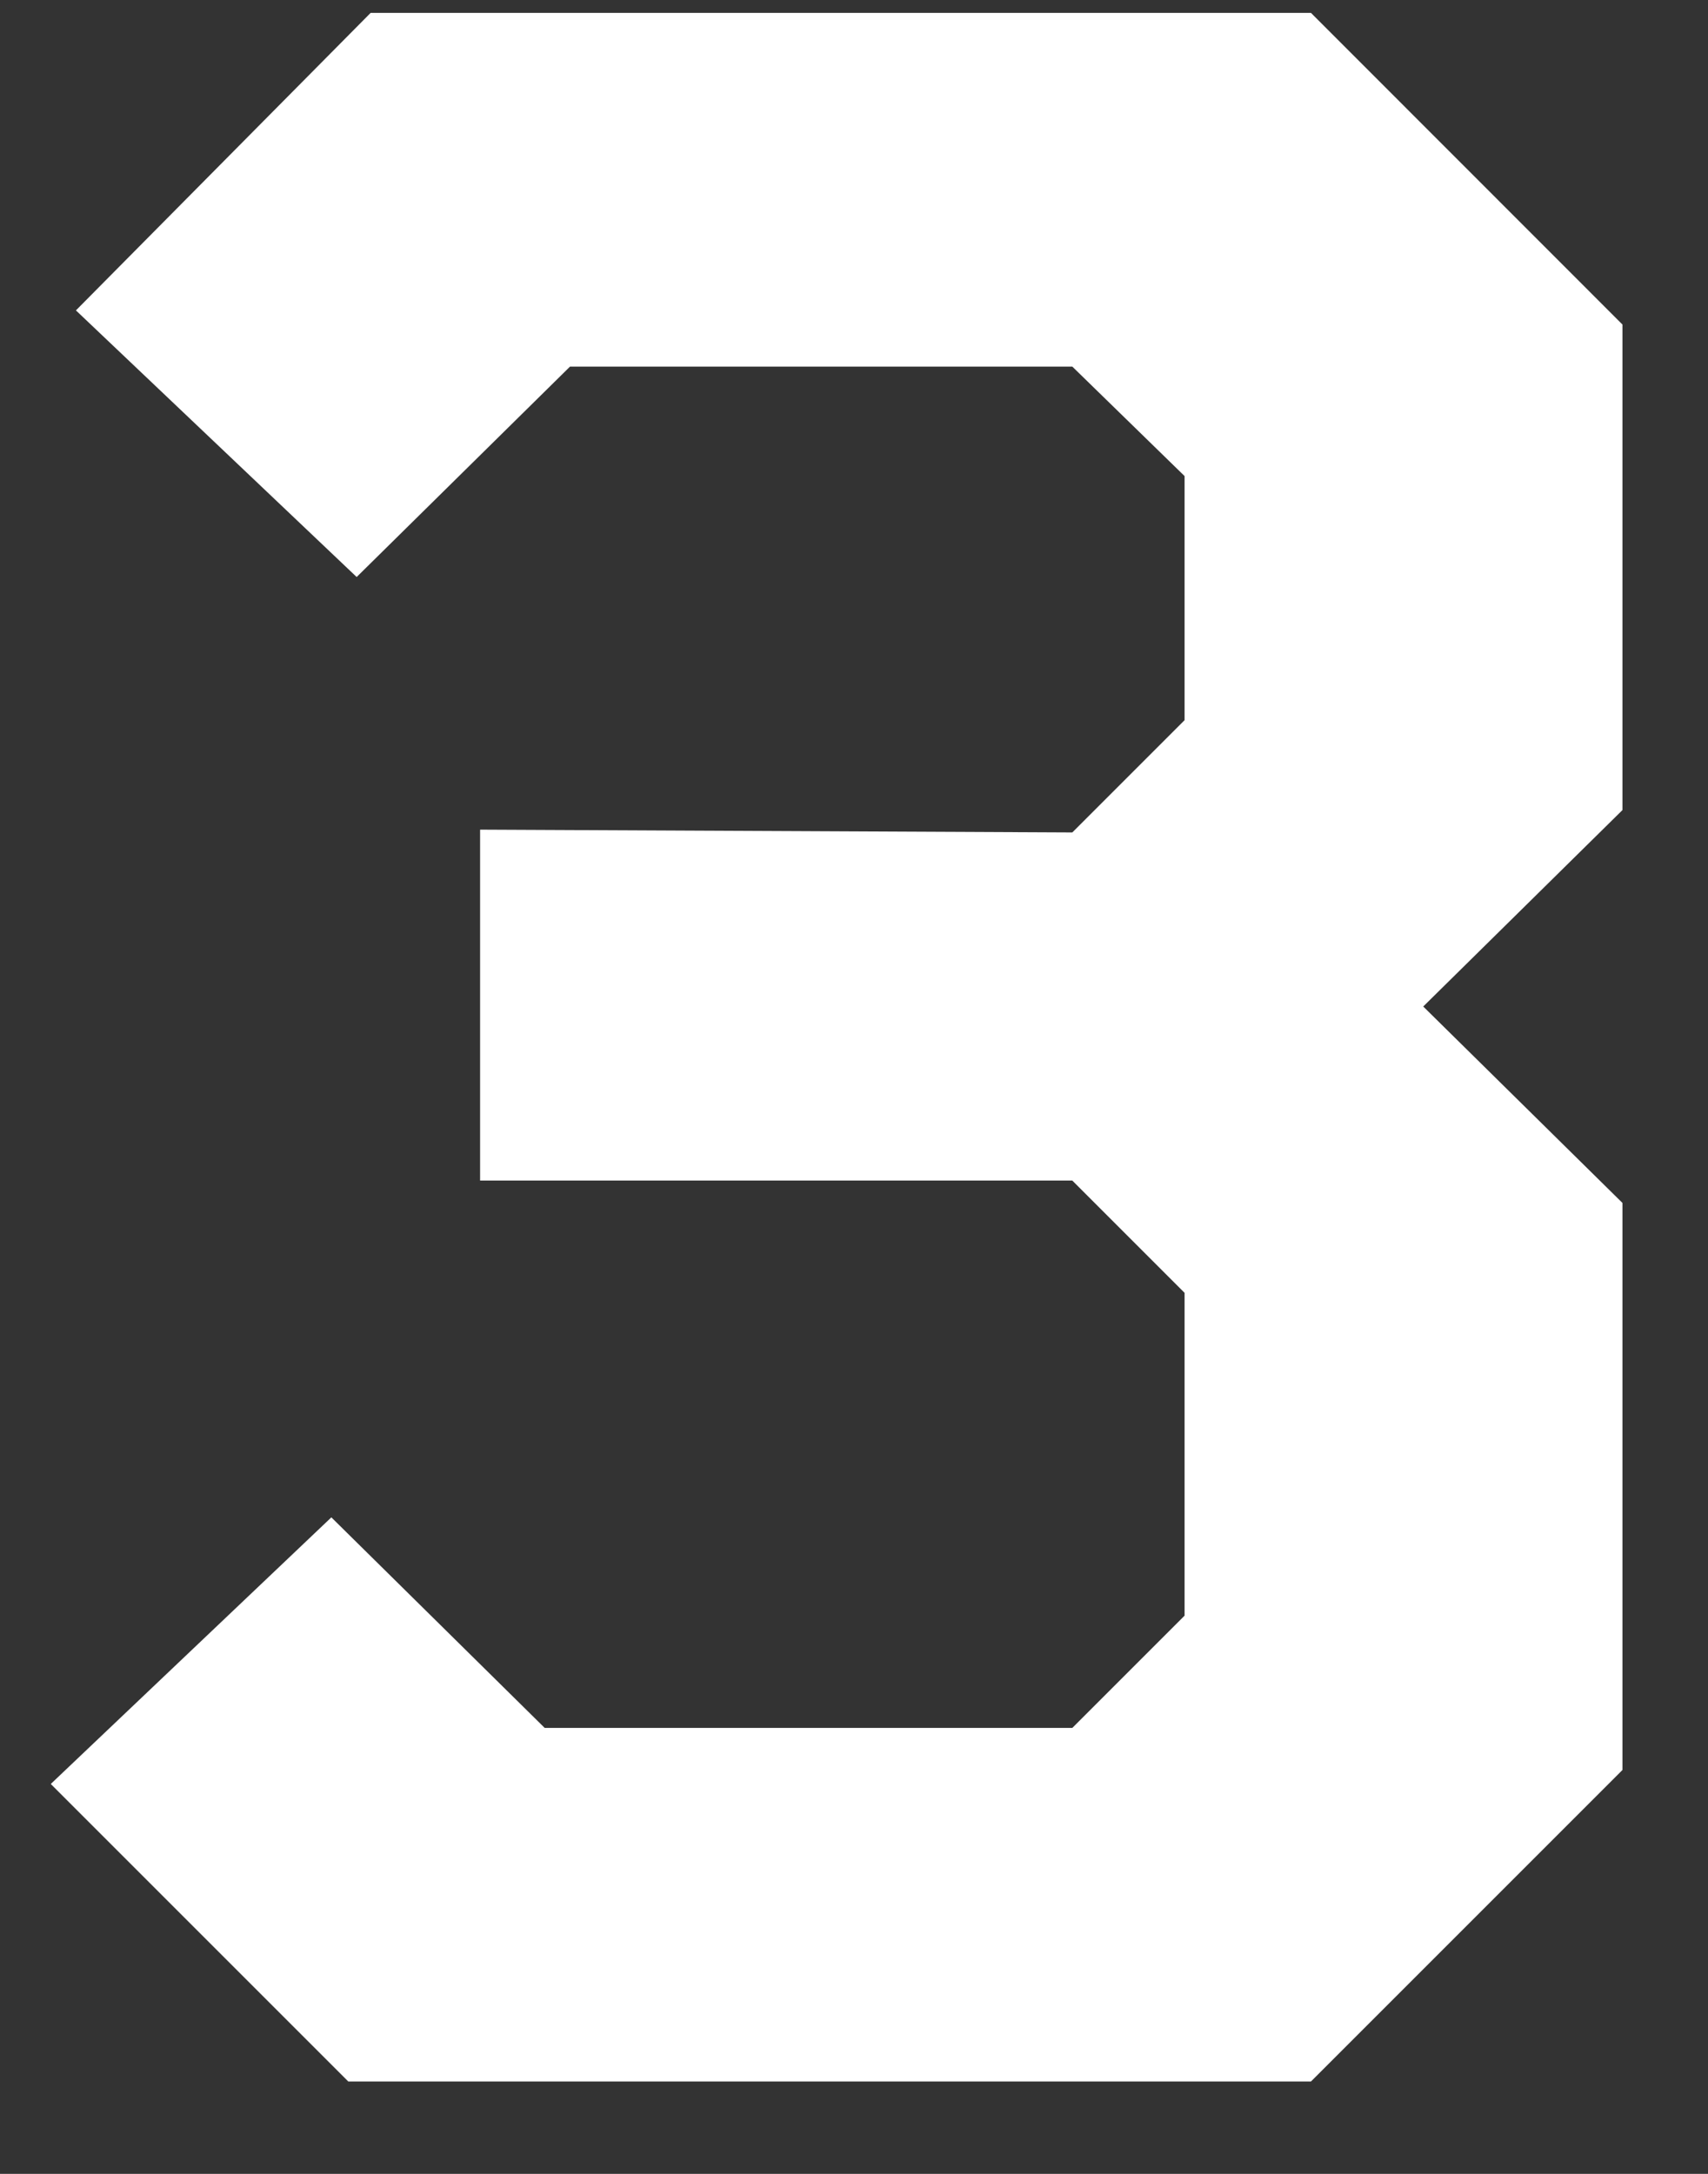 <svg width="11" height="14" viewBox="0 0 11 14" fill="none" xmlns="http://www.w3.org/2000/svg">
    <rect x="0" y="0" width="11" height="14" fill="#333333" stroke="none"/>
    <path d="M2.243 13.405L0.327 11.489L2.134 9.772L3.508 11.128H6.906L7.629 10.405V8.326L6.906 7.603H3.092V5.343L6.906 5.361L7.629 4.638V3.066L6.906 2.361H3.671L2.297 3.716L0.489 1.999L2.387 0.083H8.443L10.449 2.09V5.217L9.166 6.482L10.449 7.747V11.399L8.443 13.405H2.243Z" fill="white"/>
</svg>
